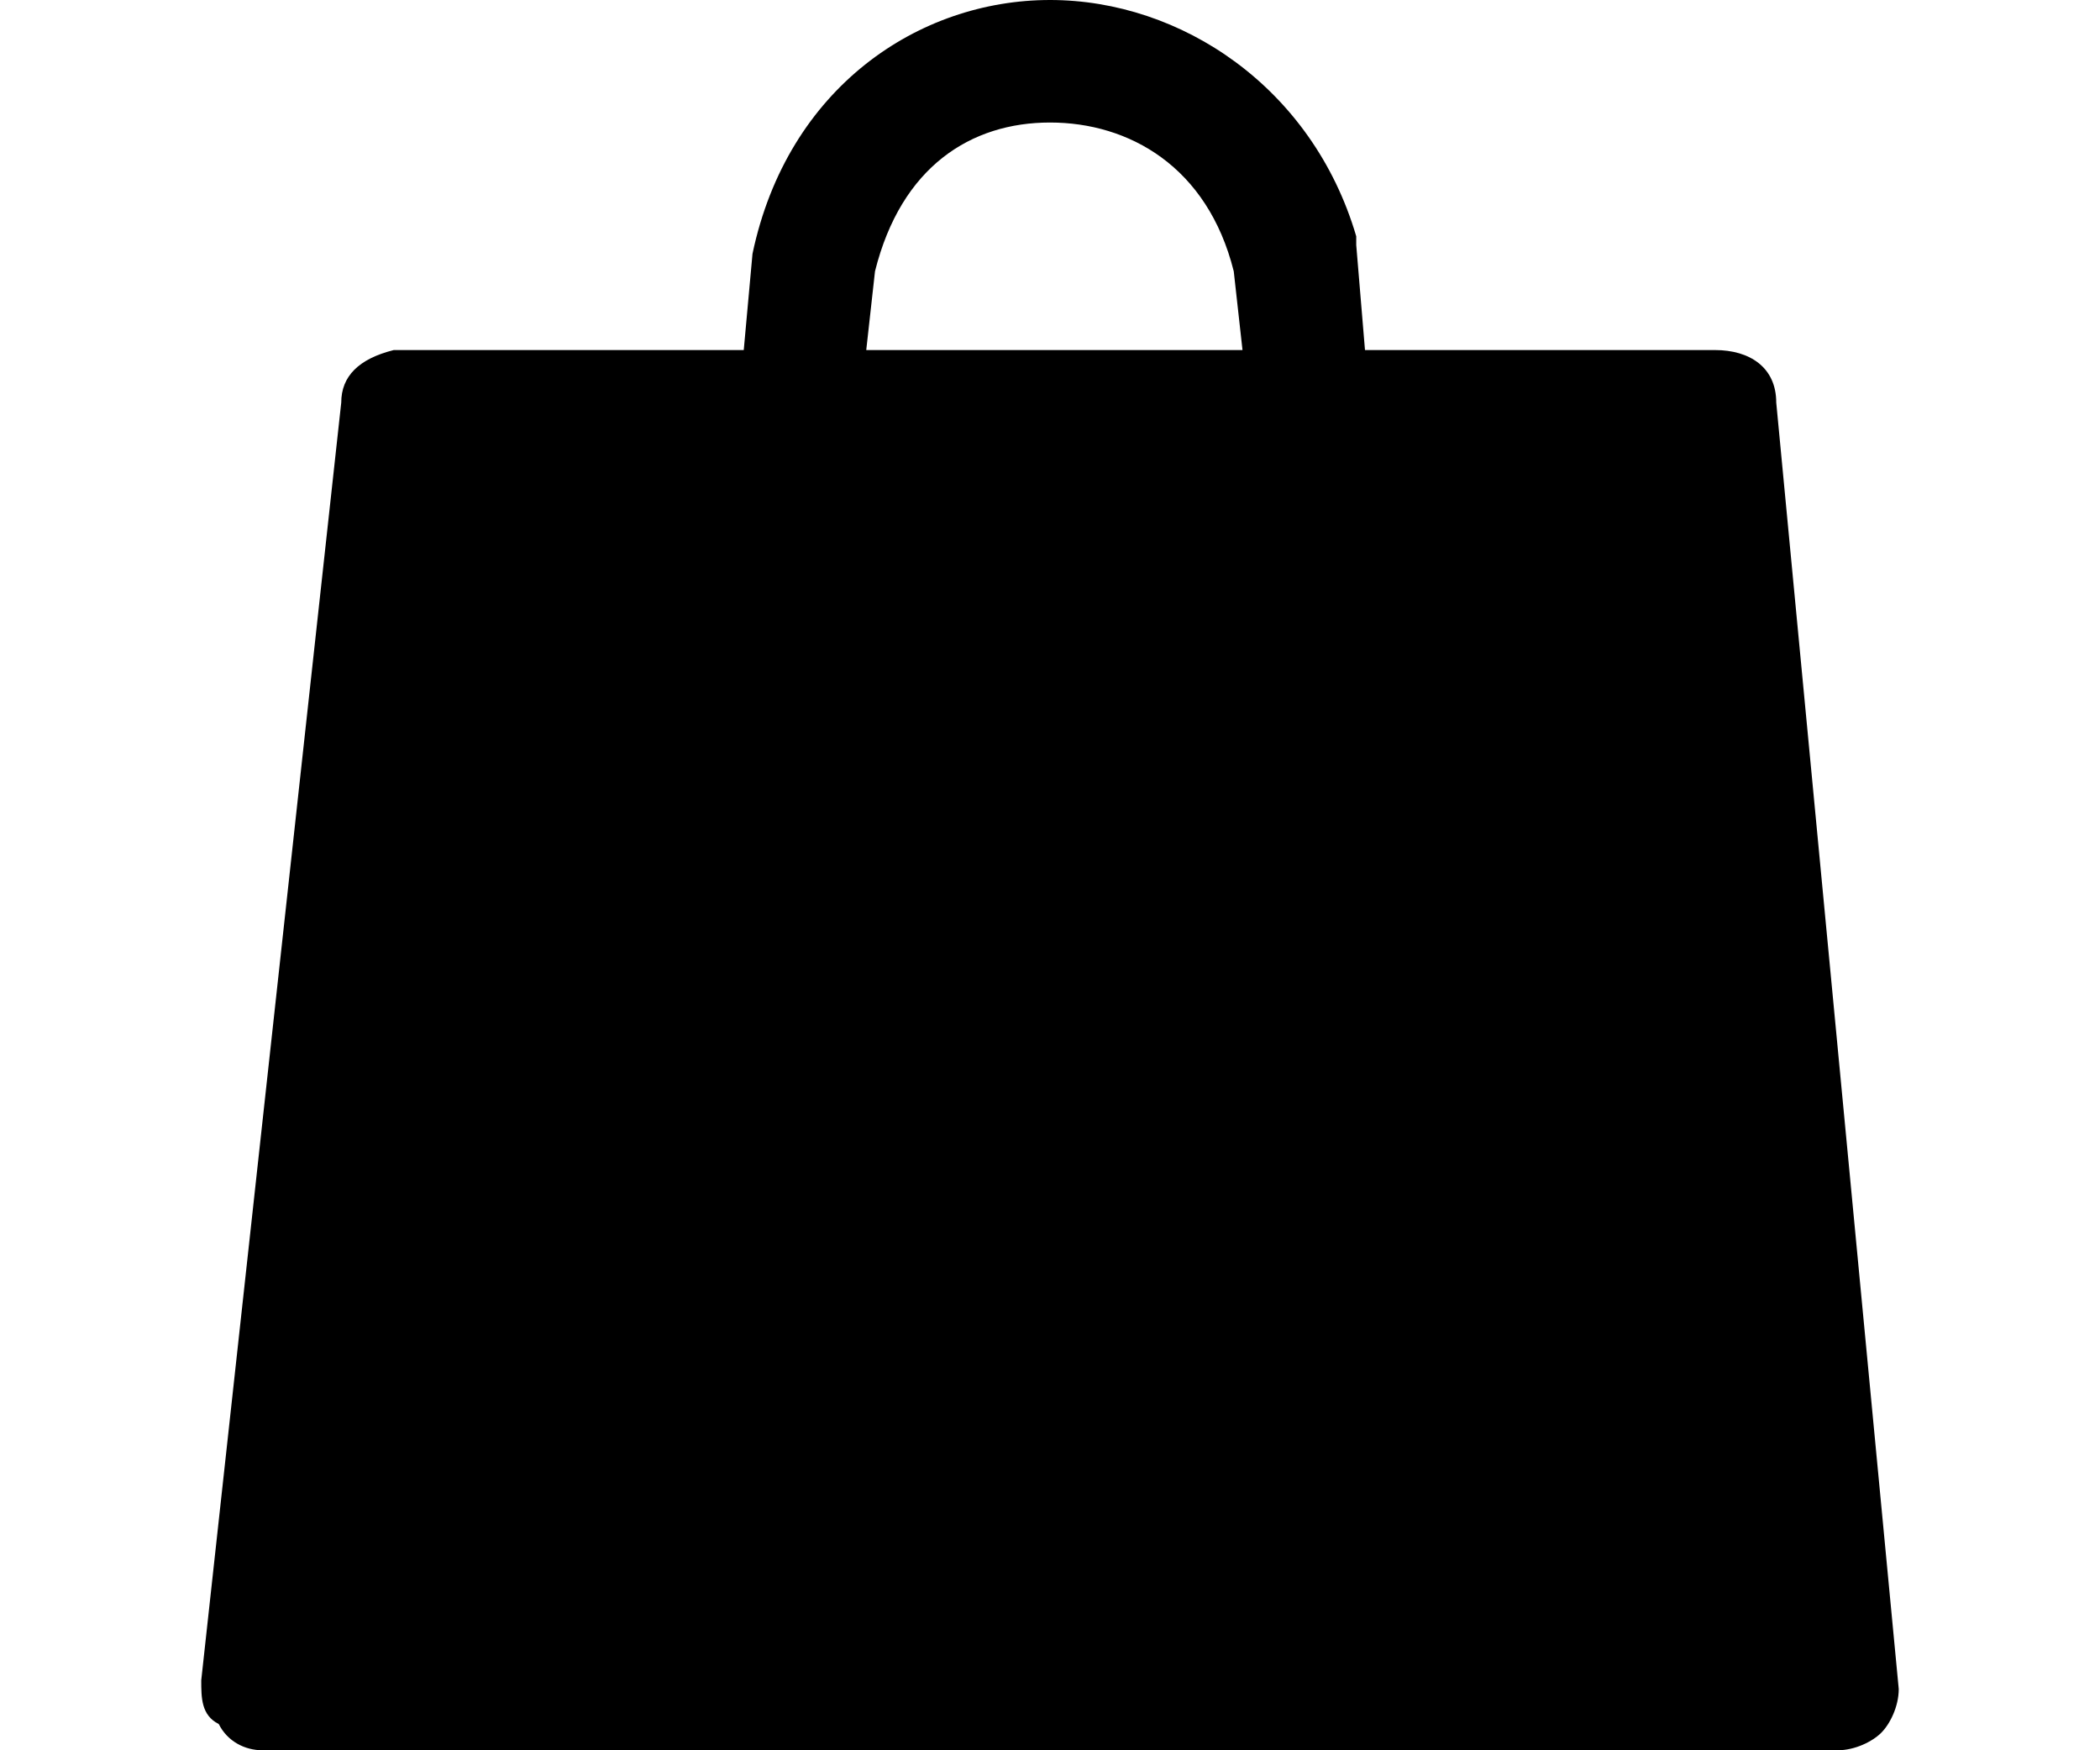 <svg enable-background="new 0 0 24 20" viewBox="0 0 24 20" xmlns="http://www.w3.org/2000/svg"><path d="m12 0c-1.5 0-3 1-3.4 2.9l-.1 1.1h-3.9-.1c-.4.1-.6.3-.6.6l-1.6 14.6c0 .2 0 .4.2.5.1.2.3.3.5.3h18c.2 0 .4-.1.5-.2s.2-.3.2-.5l-1.4-14.7c0-.4-.3-.6-.7-.6h-4l-.1-1.2v-.1c-.5-1.7-2-2.7-3.5-2.7zm0 1.4c.9 0 1.8.5 2.1 1.7l.1.9h-4.3l.1-.9c.3-1.2 1.1-1.7 2-1.7z"/></svg>